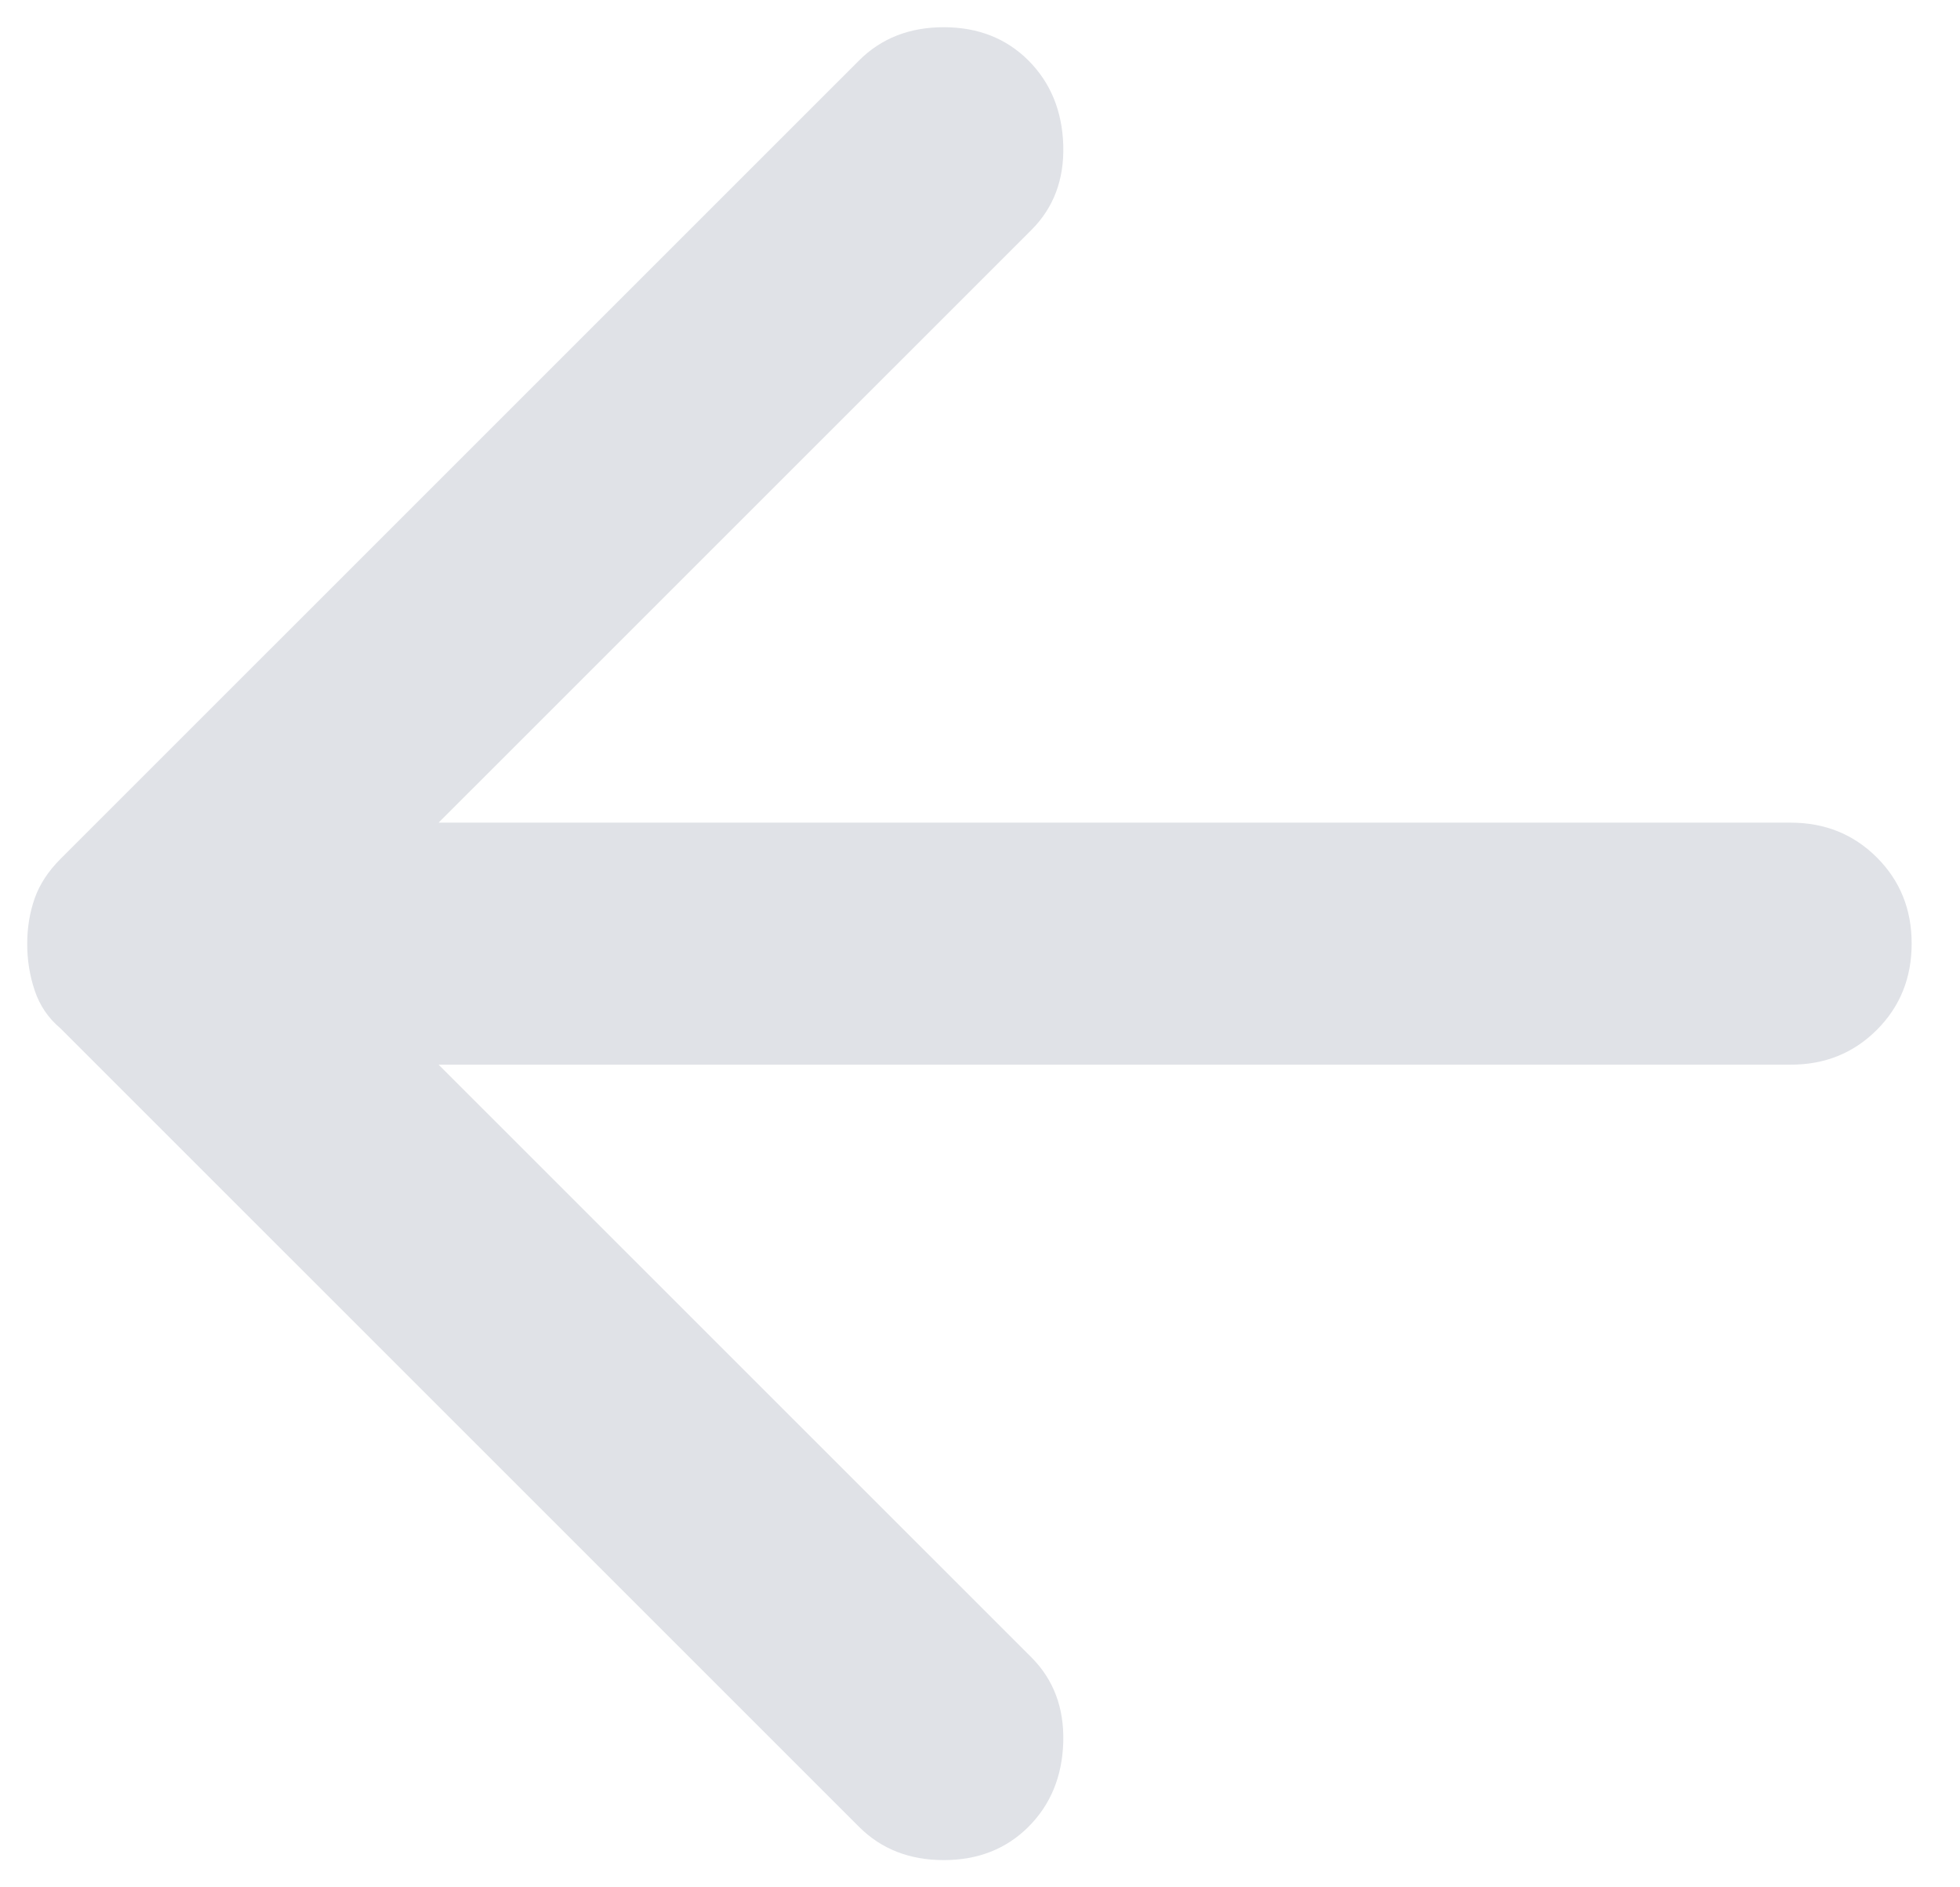 <svg width="27" height="26" viewBox="0 0 27 26" fill="none" xmlns="http://www.w3.org/2000/svg">
<path d="M14.167 0.833C14.472 1.139 14.632 1.528 14.647 2C14.661 2.472 14.515 2.861 14.209 3.167L6.042 11.333L24.667 11.333C25.139 11.333 25.535 11.493 25.855 11.813C26.175 12.133 26.335 12.529 26.334 13C26.334 13.472 26.174 13.868 25.854 14.188C25.534 14.508 25.138 14.668 24.667 14.667L6.042 14.667L14.209 22.833C14.514 23.139 14.66 23.528 14.647 24C14.633 24.472 14.473 24.861 14.167 25.167C13.861 25.472 13.472 25.625 13 25.625C12.528 25.625 12.139 25.472 11.834 25.167L0.833 14.167C0.667 14.028 0.548 13.854 0.478 13.645C0.408 13.436 0.374 13.221 0.375 13C0.375 12.778 0.41 12.569 0.478 12.375C0.547 12.181 0.666 12 0.833 11.833L11.834 0.833C12.139 0.528 12.528 0.375 13 0.375C13.472 0.375 13.861 0.528 14.167 0.833Z" fill="#E0E2E7"/>
</svg>

